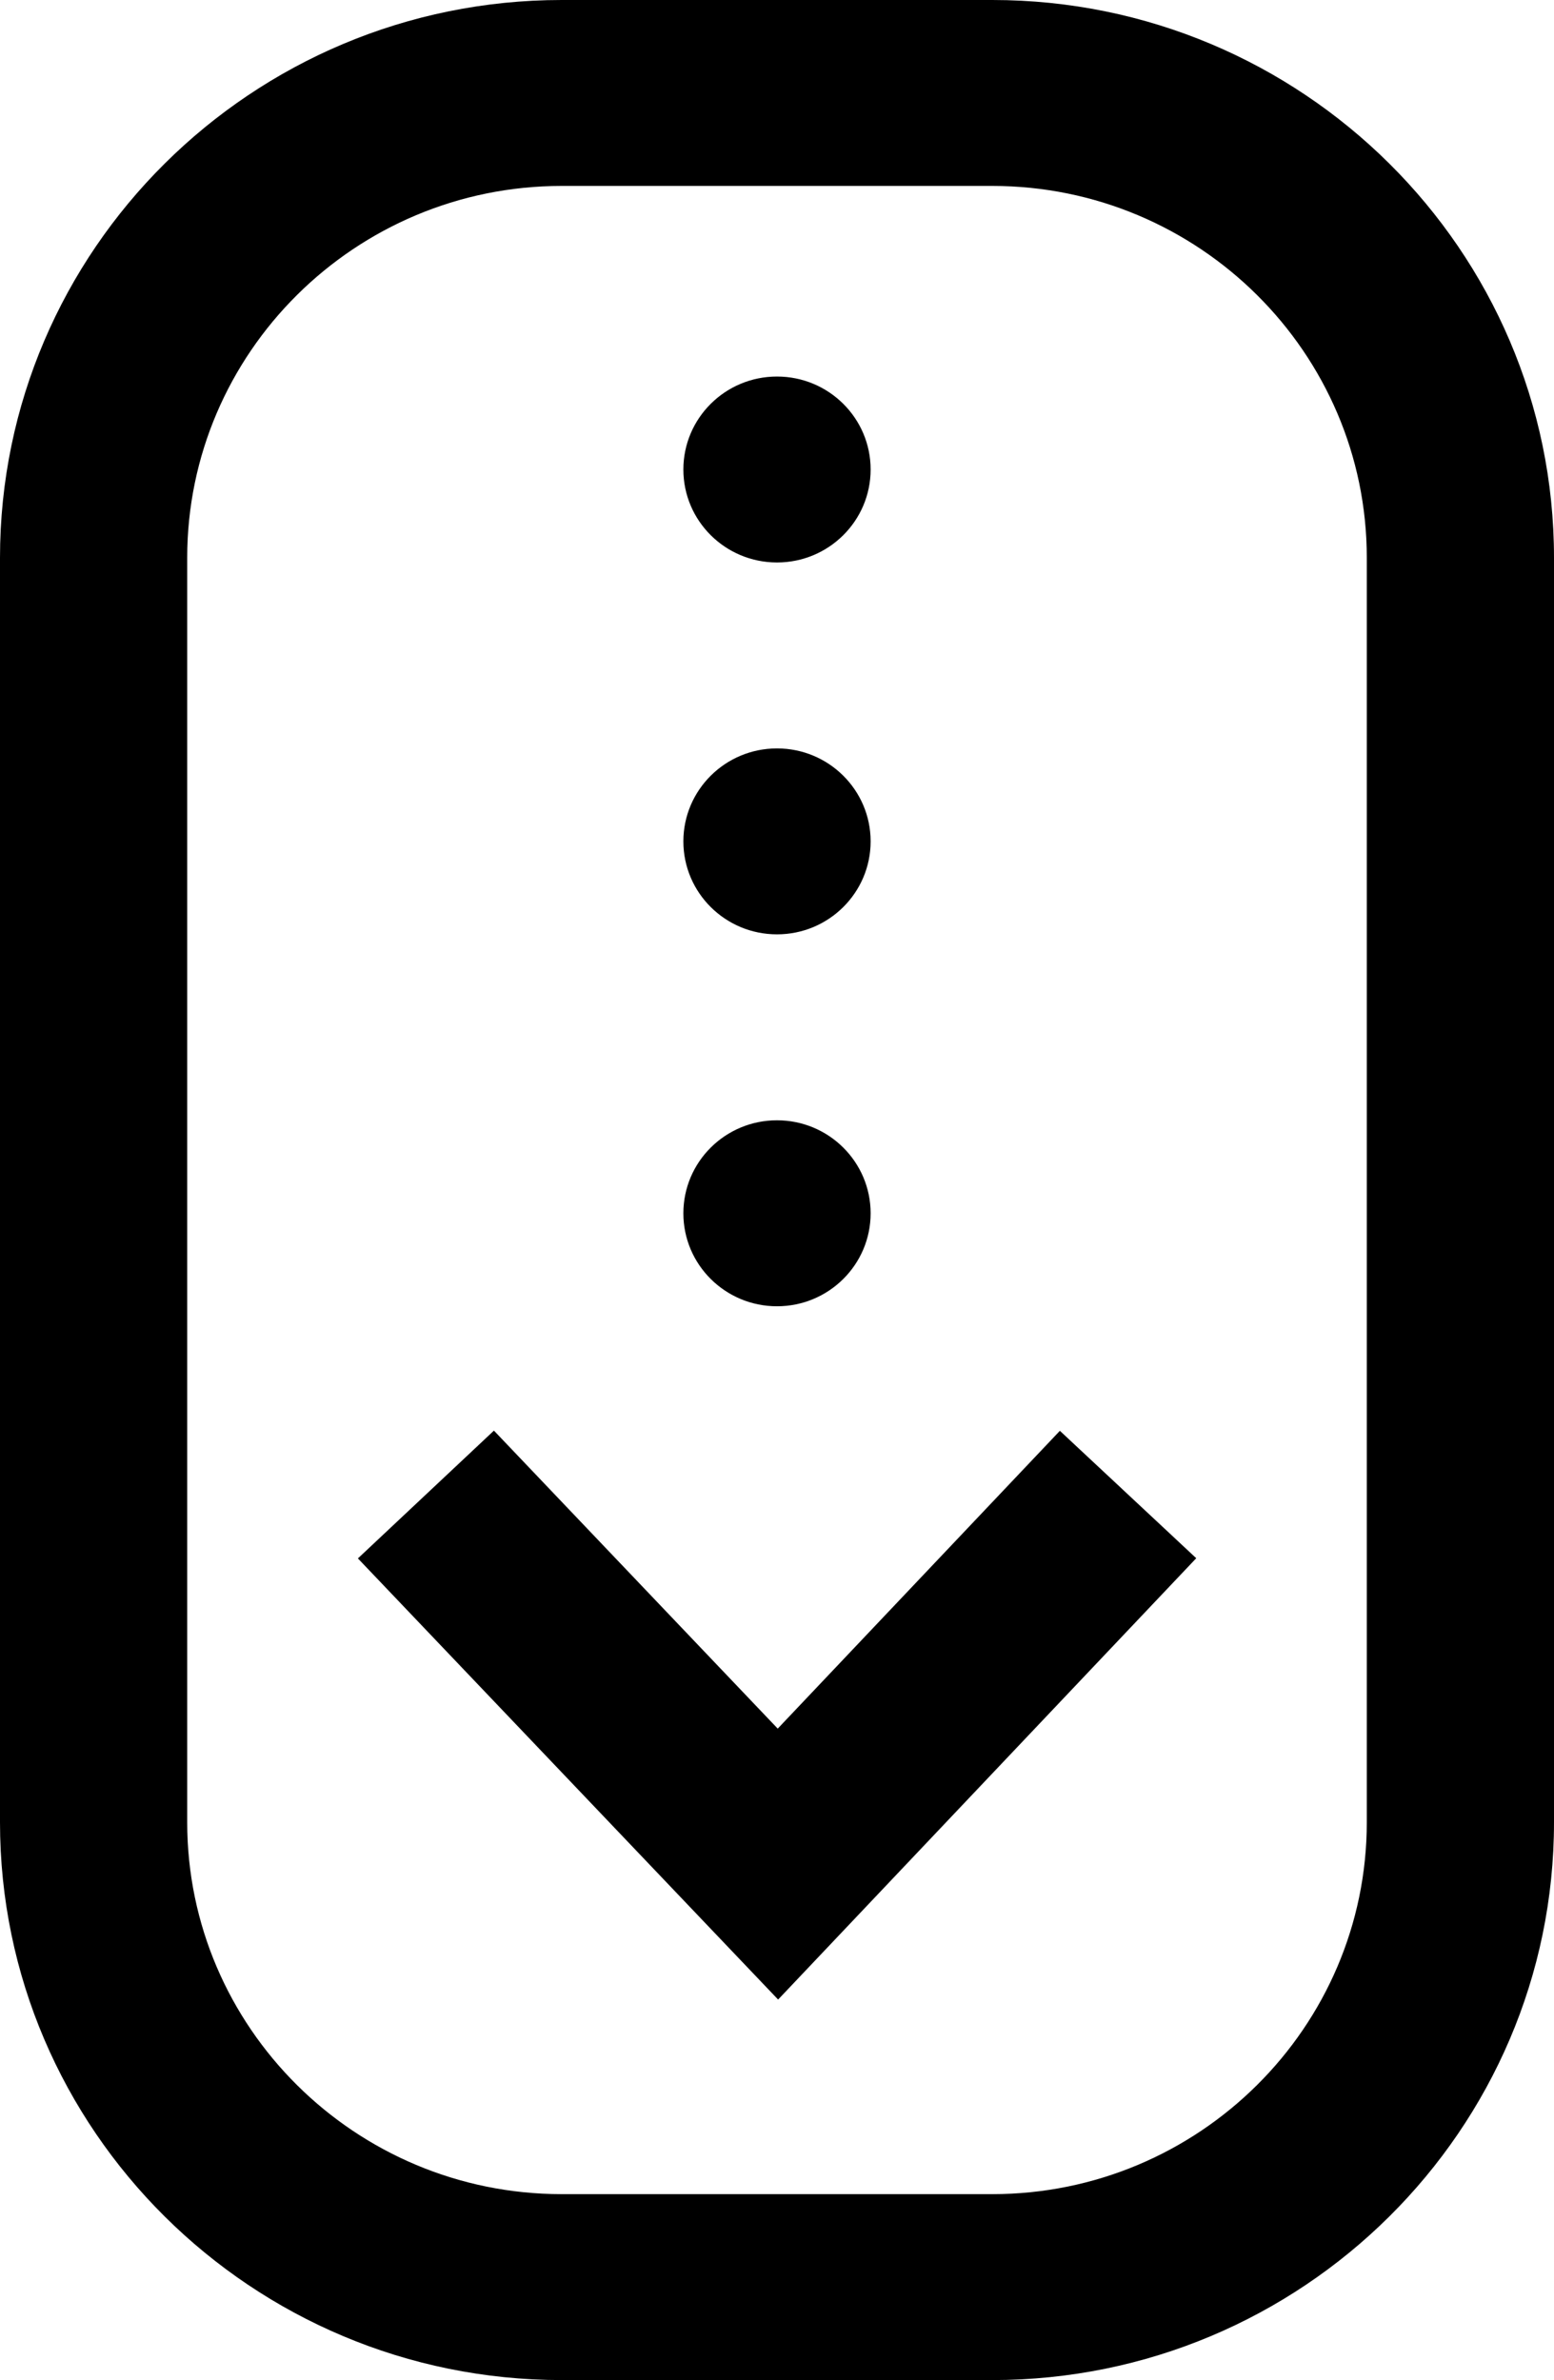 <svg width="32px" height="49px" viewBox="0 0 32 49" version="1.1" xmlns="http://www.w3.org/2000/svg" xmlns:xlink="http://www.w3.org/1999/xlink">
    <defs></defs>
    <g id="Page-1" stroke="none" stroke-width="1" fill="none" fill-rule="evenodd">
        <g id="screen_5" transform="translate(-1462, -931)" fill="#000000" fill-rule="nonzero">
            <g id="scroll" transform="translate(1462, 931)">
                <g id="Shape">
                    <path d="M16.023,41.166 L7.37,32.084 L10.171,29.453 L16.015,35.588 L21.825,29.457 L24.633,32.08 L16.023,41.166 Z M32,37.516 L32,11.484 C32,5.152 26.811,0 20.434,0 L11.566,0 C5.189,0 0,5.152 0,11.484 L0,37.516 C0,43.848 5.189,49 11.566,49 L20.434,49 C26.811,49 32,43.848 32,37.516 Z M20.434,3.828 C24.686,3.828 28.145,7.263 28.145,11.484 L28.145,37.516 C28.145,41.737 24.686,45.172 20.434,45.172 L11.566,45.172 C7.314,45.172 3.855,41.737 3.855,37.516 L3.855,11.484 C3.855,7.263 7.314,3.828 11.566,3.828 L20.434,3.828 Z M16,7.752 C14.935,7.752 14.072,8.609 14.072,9.666 C14.072,10.723 14.935,11.58 16,11.58 C17.065,11.58 17.928,10.723 17.928,9.666 C17.928,8.609 17.065,7.752 16,7.752 Z M16,15.408 C14.935,15.408 14.072,16.265 14.072,17.322 C14.072,18.379 14.935,19.236 16,19.236 C17.065,19.236 17.928,18.379 17.928,17.322 C17.928,16.265 17.065,15.408 16,15.408 Z M16,23.064 C14.935,23.064 14.072,23.921 14.072,24.979 C14.072,26.036 14.935,26.893 16,26.893 C17.065,26.893 17.928,26.036 17.928,24.979 C17.928,23.921 17.065,23.064 16,23.064 Z"></path>
                </g>
            </g>
        </g>
    </g>
</svg>